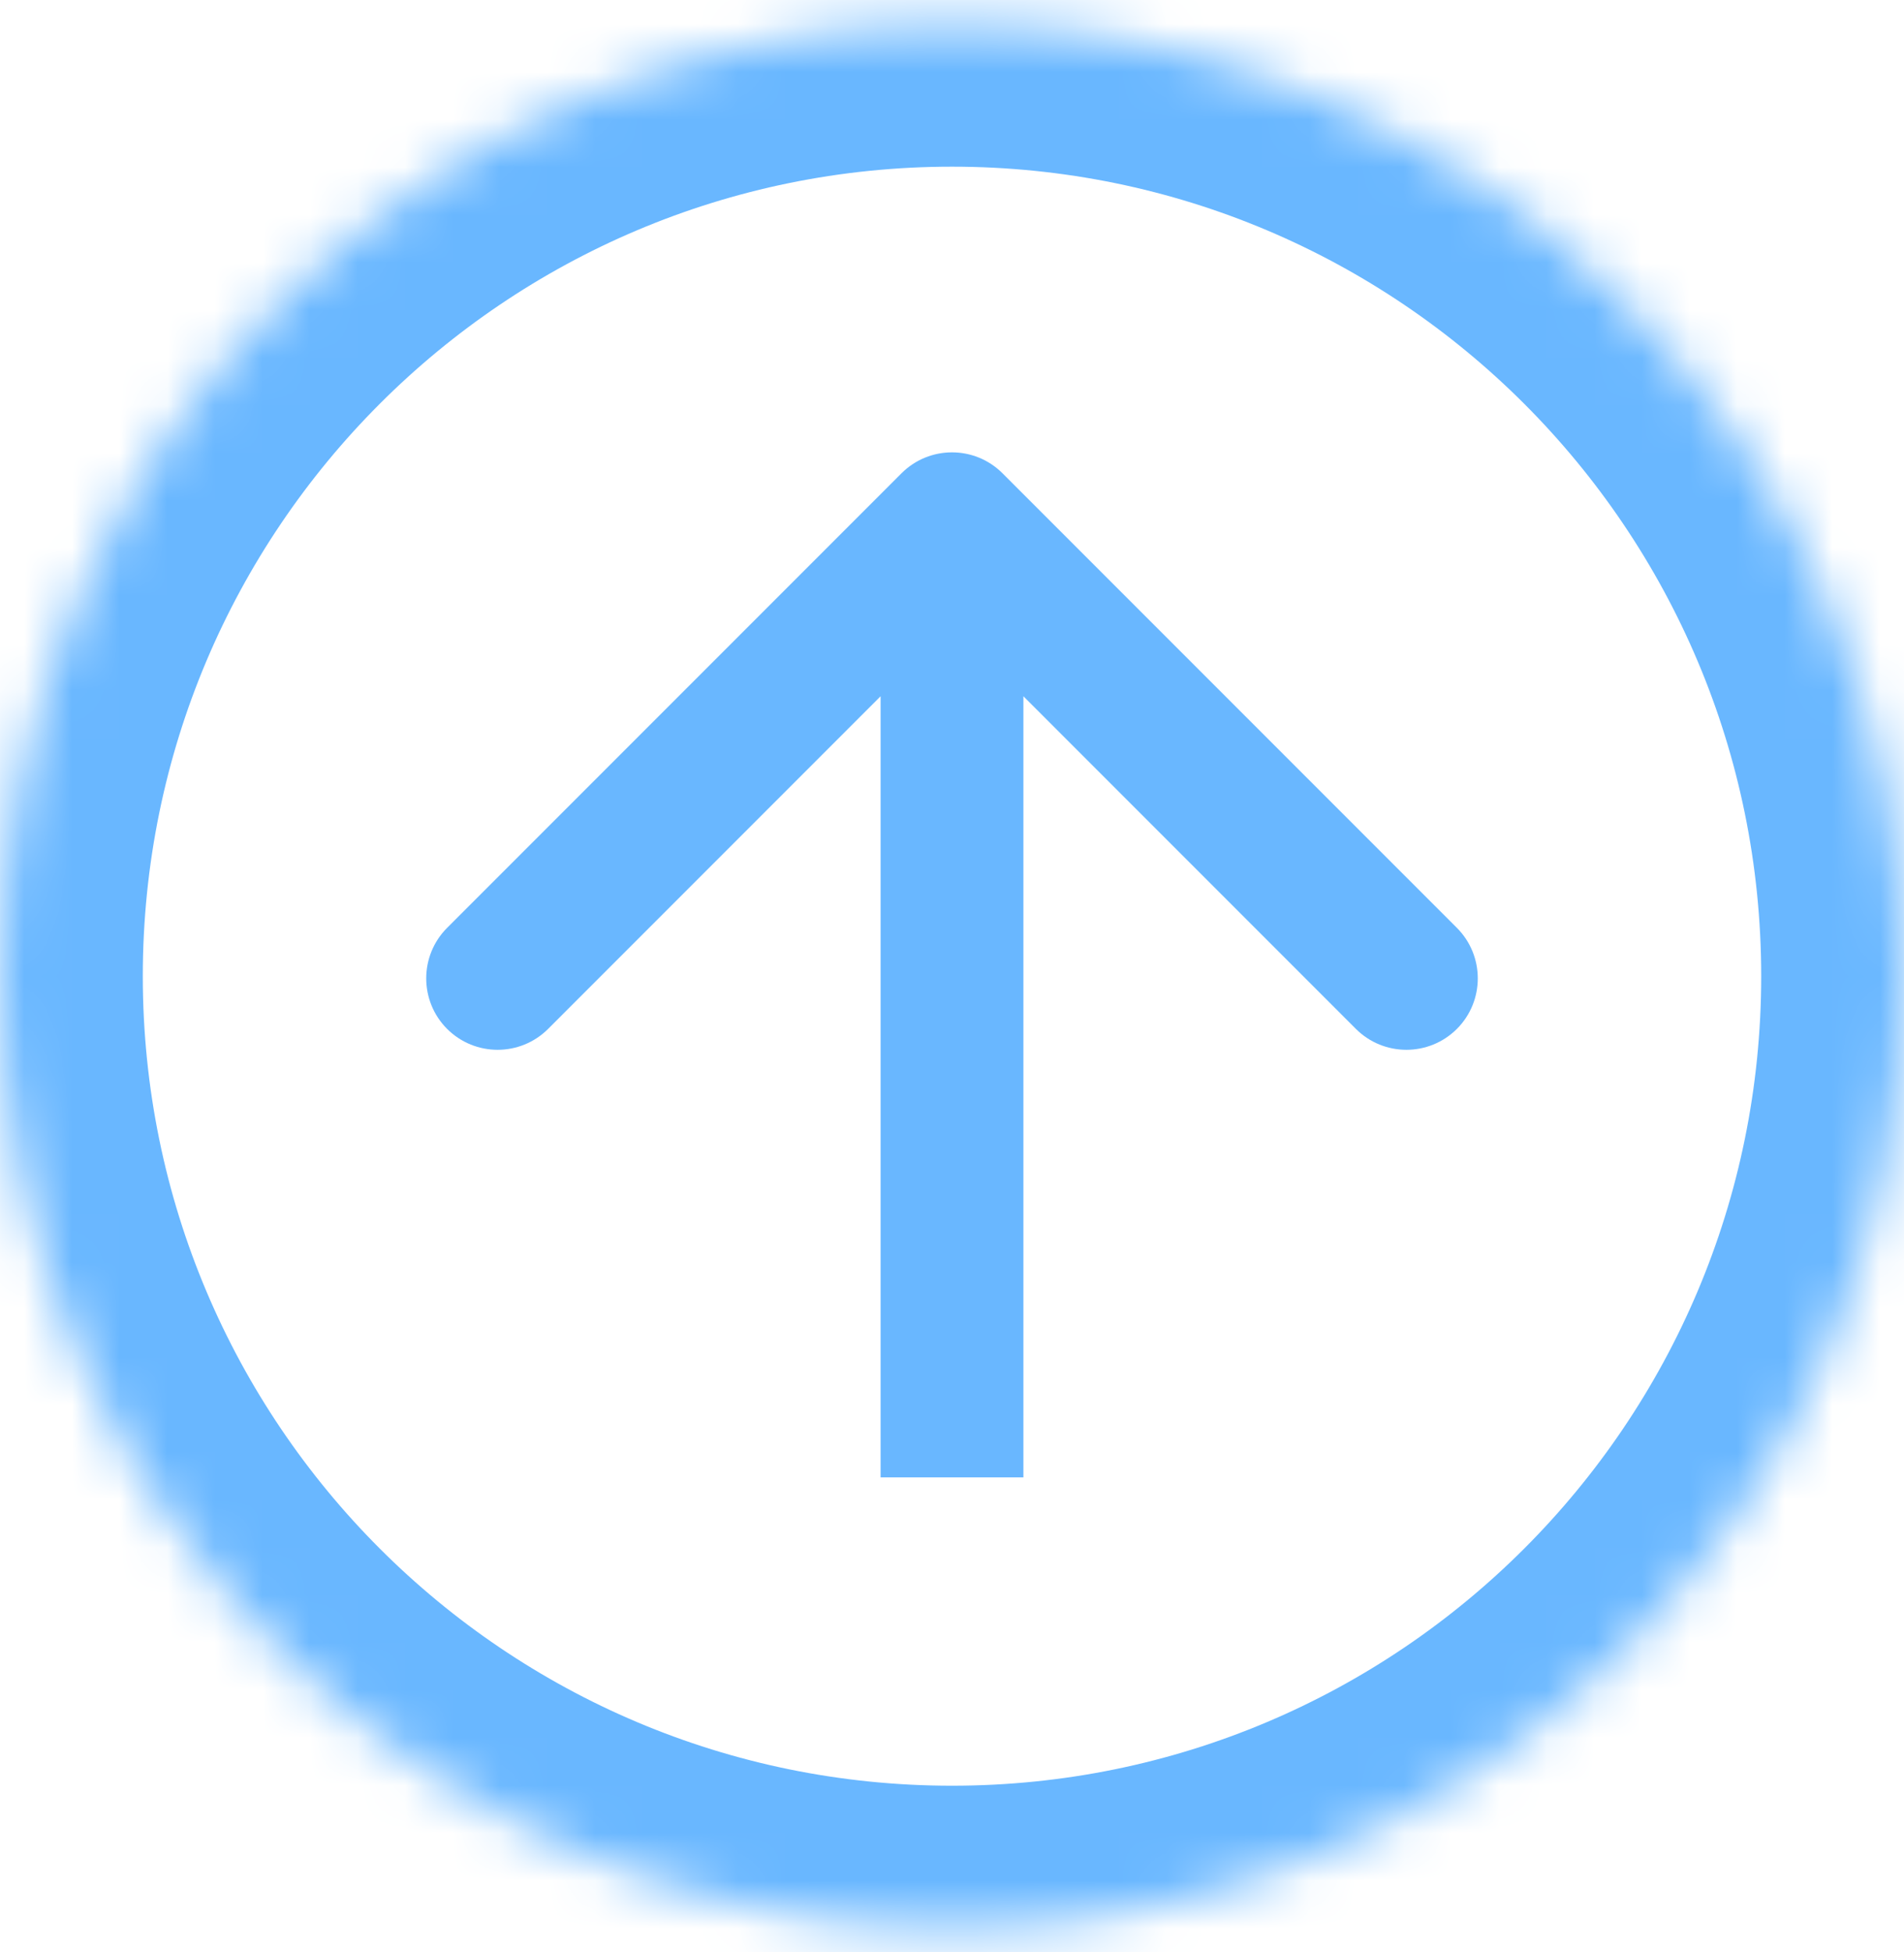 <svg width="40" height="41" viewBox="0 0 40 41" fill="none" xmlns="http://www.w3.org/2000/svg">
<g id="Vector">
<mask id="path-1-inside-1_174_1714" fill="white">
<path d="M40 20.5C40 31.546 31.046 40.5 20 40.5C8.954 40.5 0 31.546 0 20.5C0 9.454 8.954 0.5 20 0.5C31.046 0.5 40 9.454 40 20.5Z"/>
</mask>
<path d="M21.061 9.939C20.475 9.353 19.525 9.353 18.939 9.939L9.393 19.485C8.808 20.071 8.808 21.021 9.393 21.607C9.979 22.192 10.929 22.192 11.515 21.607L20 13.121L28.485 21.607C29.071 22.192 30.021 22.192 30.607 21.607C31.192 21.021 31.192 20.071 30.607 19.485L21.061 9.939ZM21.5 31.025V11H18.5V31.025H21.5ZM37 20.5C37 29.889 29.389 37.5 20 37.5V43.5C32.703 43.5 43 33.203 43 20.5H37ZM20 37.5C10.611 37.5 3 29.889 3 20.5H-3C-3 33.203 7.297 43.5 20 43.5V37.5ZM3 20.5C3 11.111 10.611 3.5 20 3.5V-2.5C7.297 -2.5 -3 7.797 -3 20.5H3ZM20 3.5C29.389 3.5 37 11.111 37 20.5H43C43 7.797 32.703 -2.5 20 -2.5V3.5Z" fill="#69B7FF" mask="url(#path-1-inside-1_174_1714)"/>
</g>
</svg>
